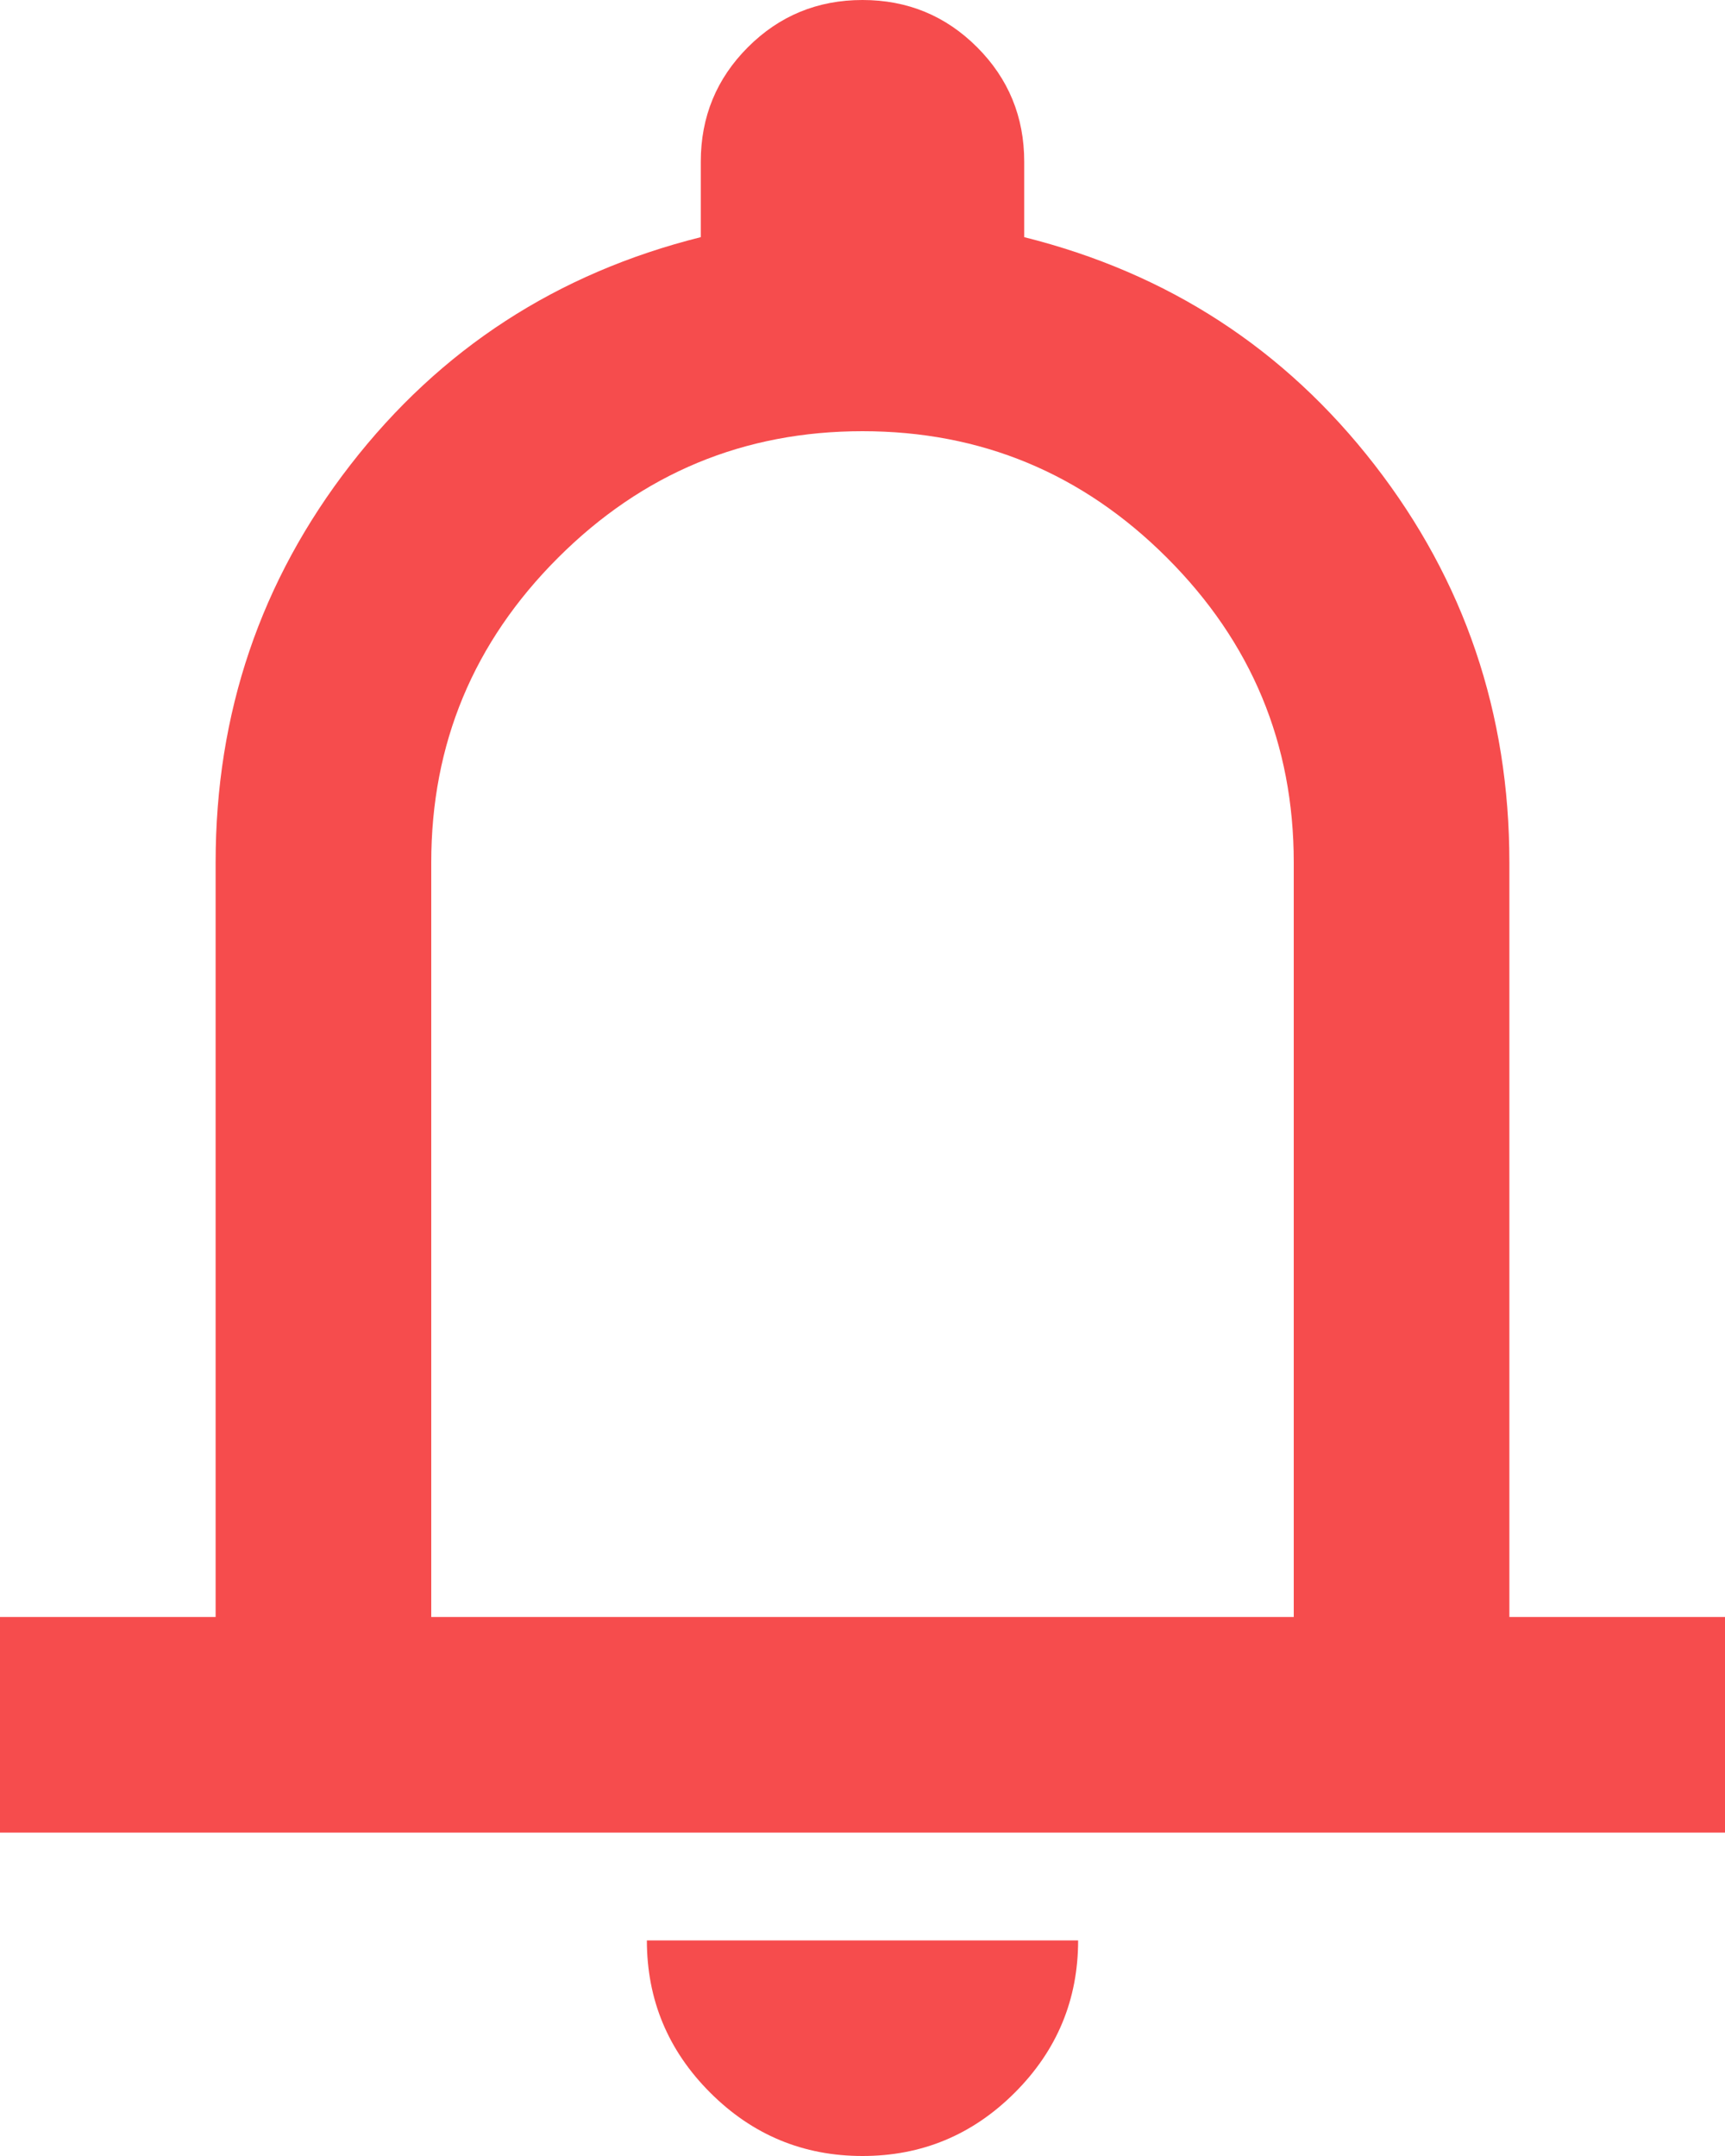 <svg xmlns="http://www.w3.org/2000/svg" width="32" height="40" viewBox="0 0 32 40" fill="none">
<path d="M0 34V30H4V16C4 13.233 4.833 10.775 6.5 8.625C8.167 6.475 10.333 5.067 13 4.4V3C13 2.167 13.292 1.458 13.875 0.875C14.458 0.292 15.167 0 16 0C16.833 0 17.542 0.292 18.125 0.875C18.708 1.458 19 2.167 19 3V4.4C21.667 5.067 23.833 6.475 25.5 8.625C27.167 10.775 28 13.233 28 16V30H32V34H0ZM16 40C14.9 40 13.958 39.608 13.175 38.825C12.392 38.042 12 37.1 12 36H20C20 37.1 19.608 38.042 18.825 38.825C18.042 39.608 17.1 40 16 40ZM8 30H24V16C24 13.8 23.217 11.917 21.65 10.35C20.083 8.783 18.2 8 16 8C13.8 8 11.917 8.783 10.35 10.35C8.783 11.917 8 13.8 8 16V30Z" fill="#F64C4D"/>
</svg>